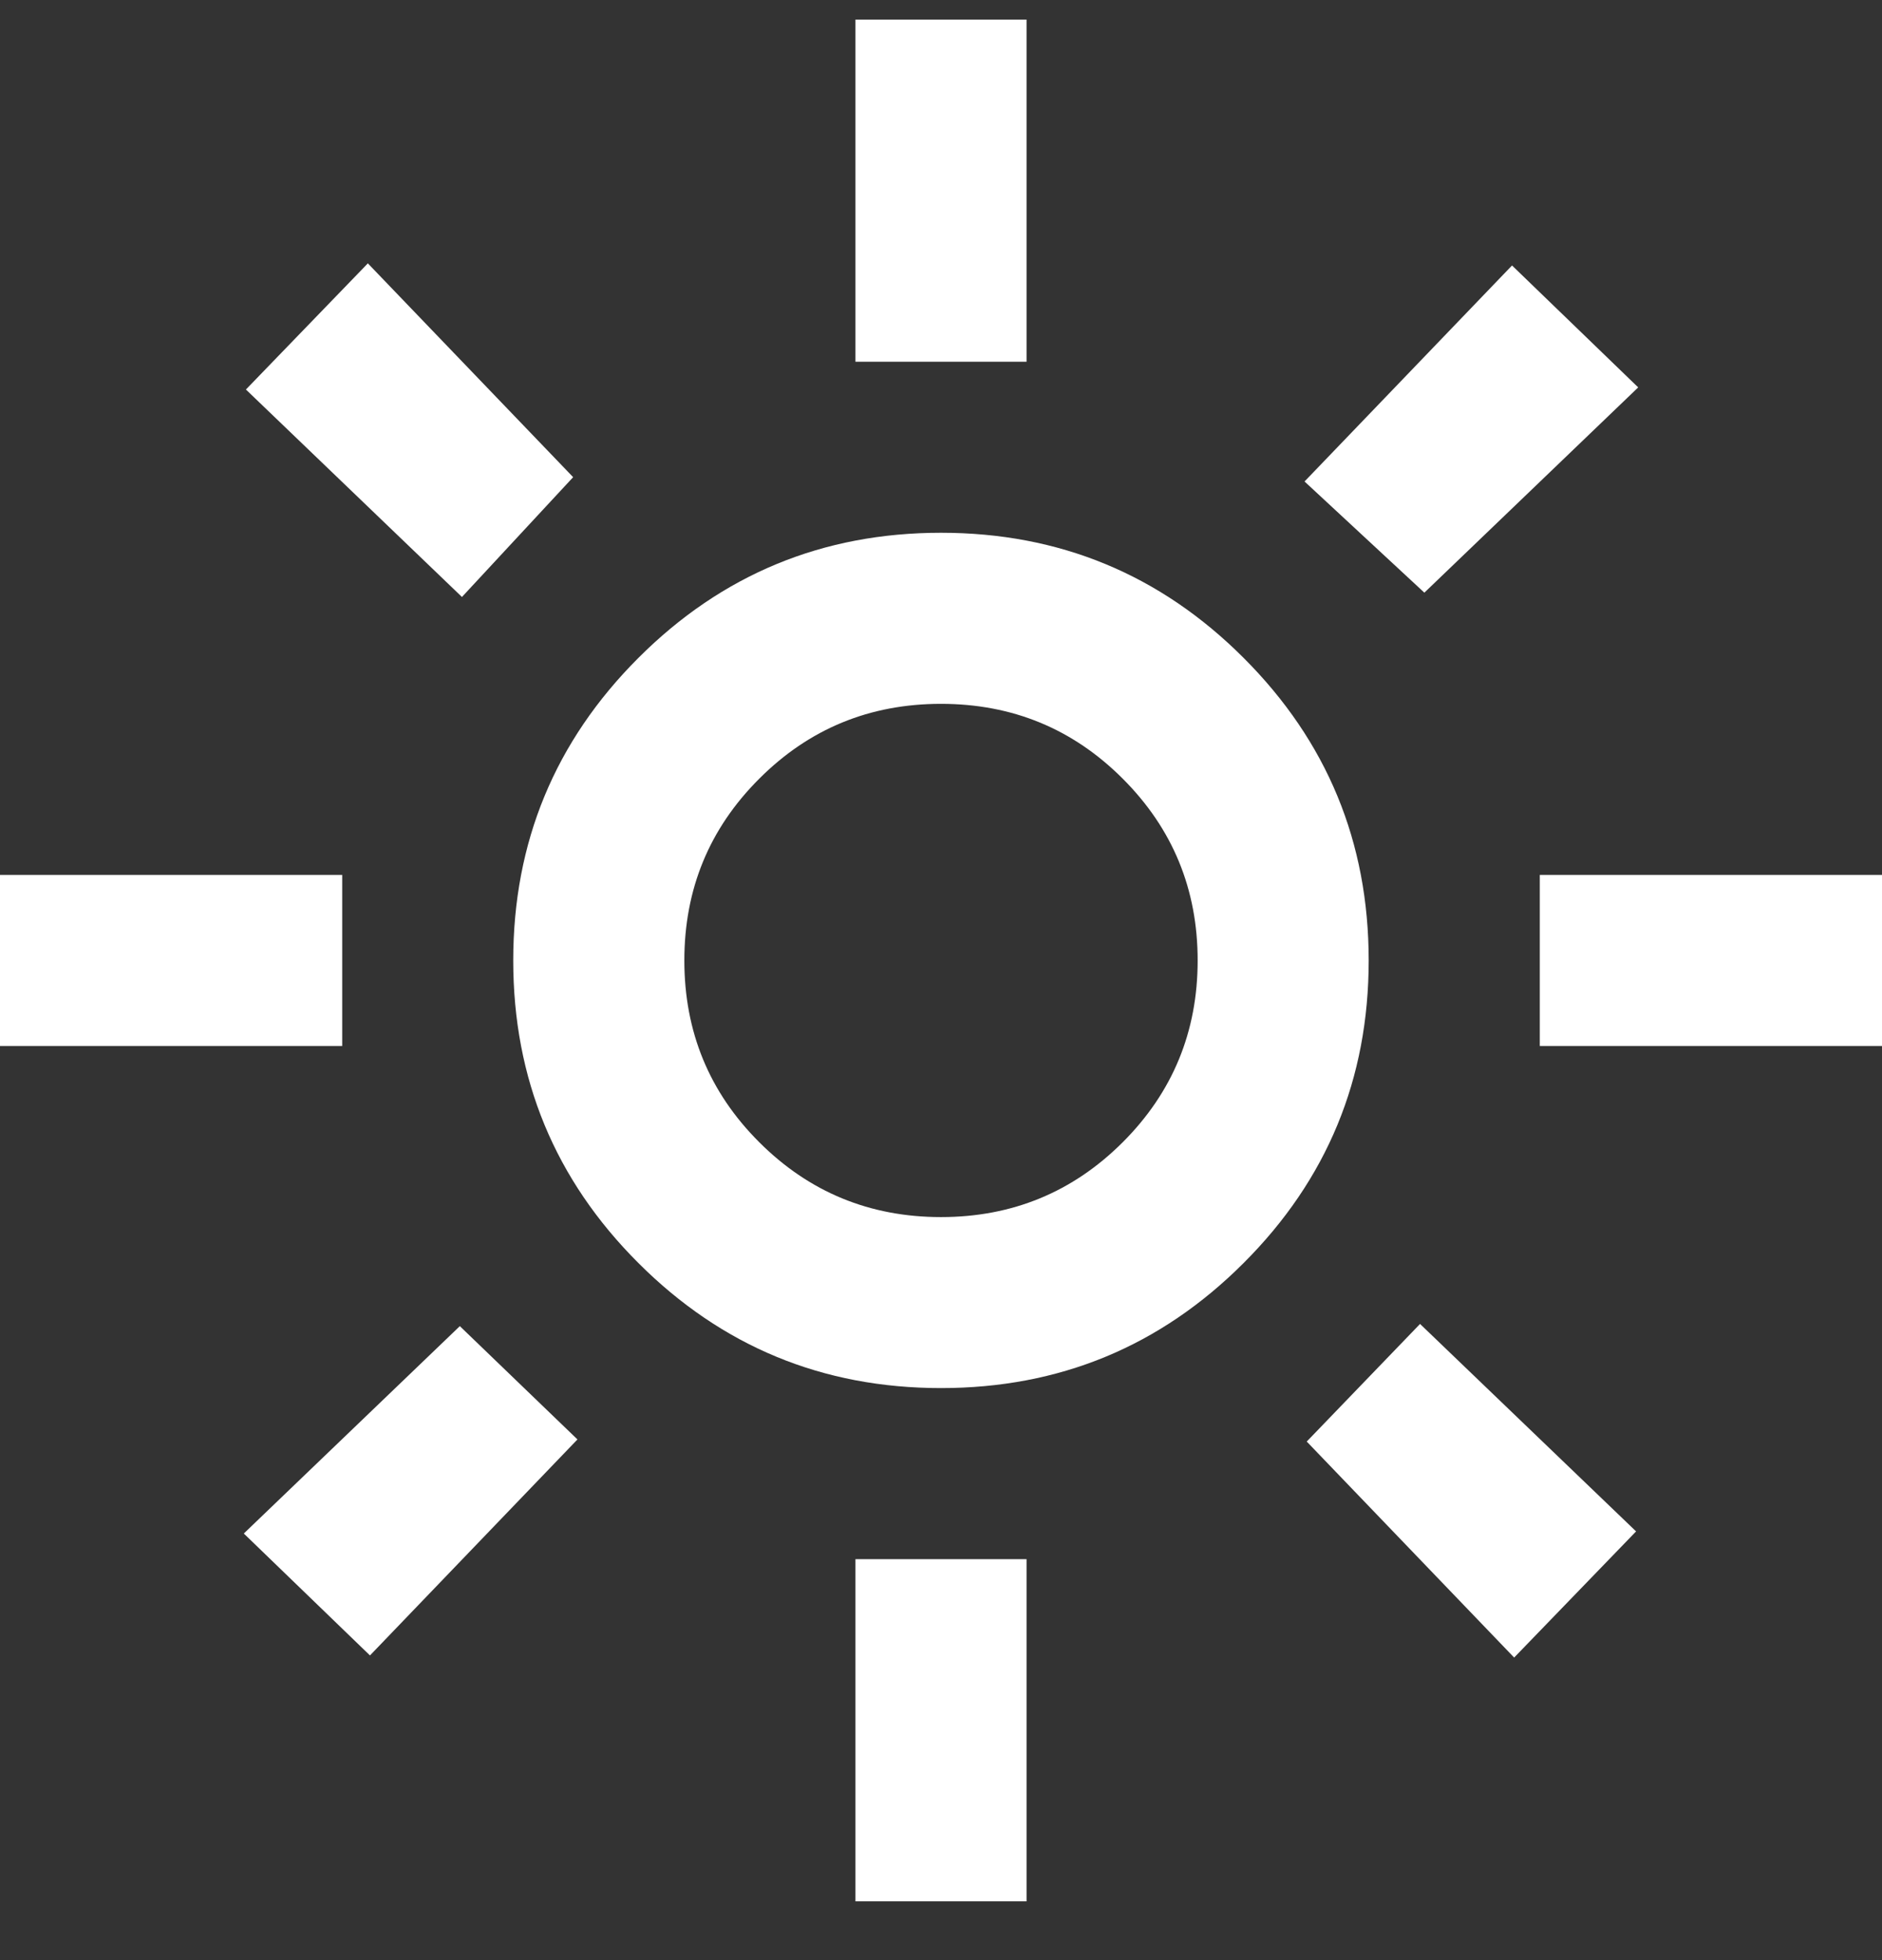 <svg width="24" height="25" viewBox="0 0 24 25" fill="none" xmlns="http://www.w3.org/2000/svg">
<rect x="0" y="0" width="24" height="25" fill="#333333" stroke="none"/>
<g clip-path="url(#clip0_277_151)">
<path d="M12 15.523C12.909 15.523 13.682 15.204 14.318 14.568C14.954 13.932 15.273 13.159 15.273 12.25C15.273 11.341 14.954 10.568 14.318 9.932C13.682 9.295 12.909 8.977 12 8.977C11.091 8.977 10.318 9.295 9.682 9.932C9.045 10.568 8.727 11.341 8.727 12.25C8.727 13.159 9.045 13.932 9.682 14.568C10.318 15.204 11.091 15.523 12 15.523ZM12 17.704C10.491 17.704 9.205 17.173 8.141 16.109C7.077 15.046 6.545 13.759 6.545 12.25C6.545 10.741 7.077 9.455 8.141 8.391C9.205 7.327 10.491 6.795 12 6.795C13.509 6.795 14.796 7.327 15.859 8.391C16.923 9.455 17.454 10.741 17.454 12.25C17.454 13.759 16.923 15.046 15.859 16.109C14.796 17.173 13.509 17.704 12 17.704ZM4.364 13.341H0V11.159H4.364V13.341ZM24 13.341H19.636V11.159H24V13.341ZM10.909 4.614V0.25H13.091V4.614H10.909ZM10.909 24.25V19.886H13.091V24.25H10.909ZM5.891 7.614L3.136 4.968L4.691 3.359L7.309 6.086L5.891 7.614ZM19.309 21.141L16.664 18.386L18.109 16.886L20.864 19.532L19.309 21.141ZM16.636 6.141L19.282 3.386L20.891 4.941L18.164 7.559L16.636 6.141ZM3.109 19.559L5.864 16.914L7.364 18.359L4.718 21.114L3.109 19.559Z" fill="white"/>
</g>
<defs>
<clipPath id="clip0_277_151">
<rect width="24" height="24" fill="white" transform="translate(0 0.25)"/>
</clipPath>
</defs>
</svg>
